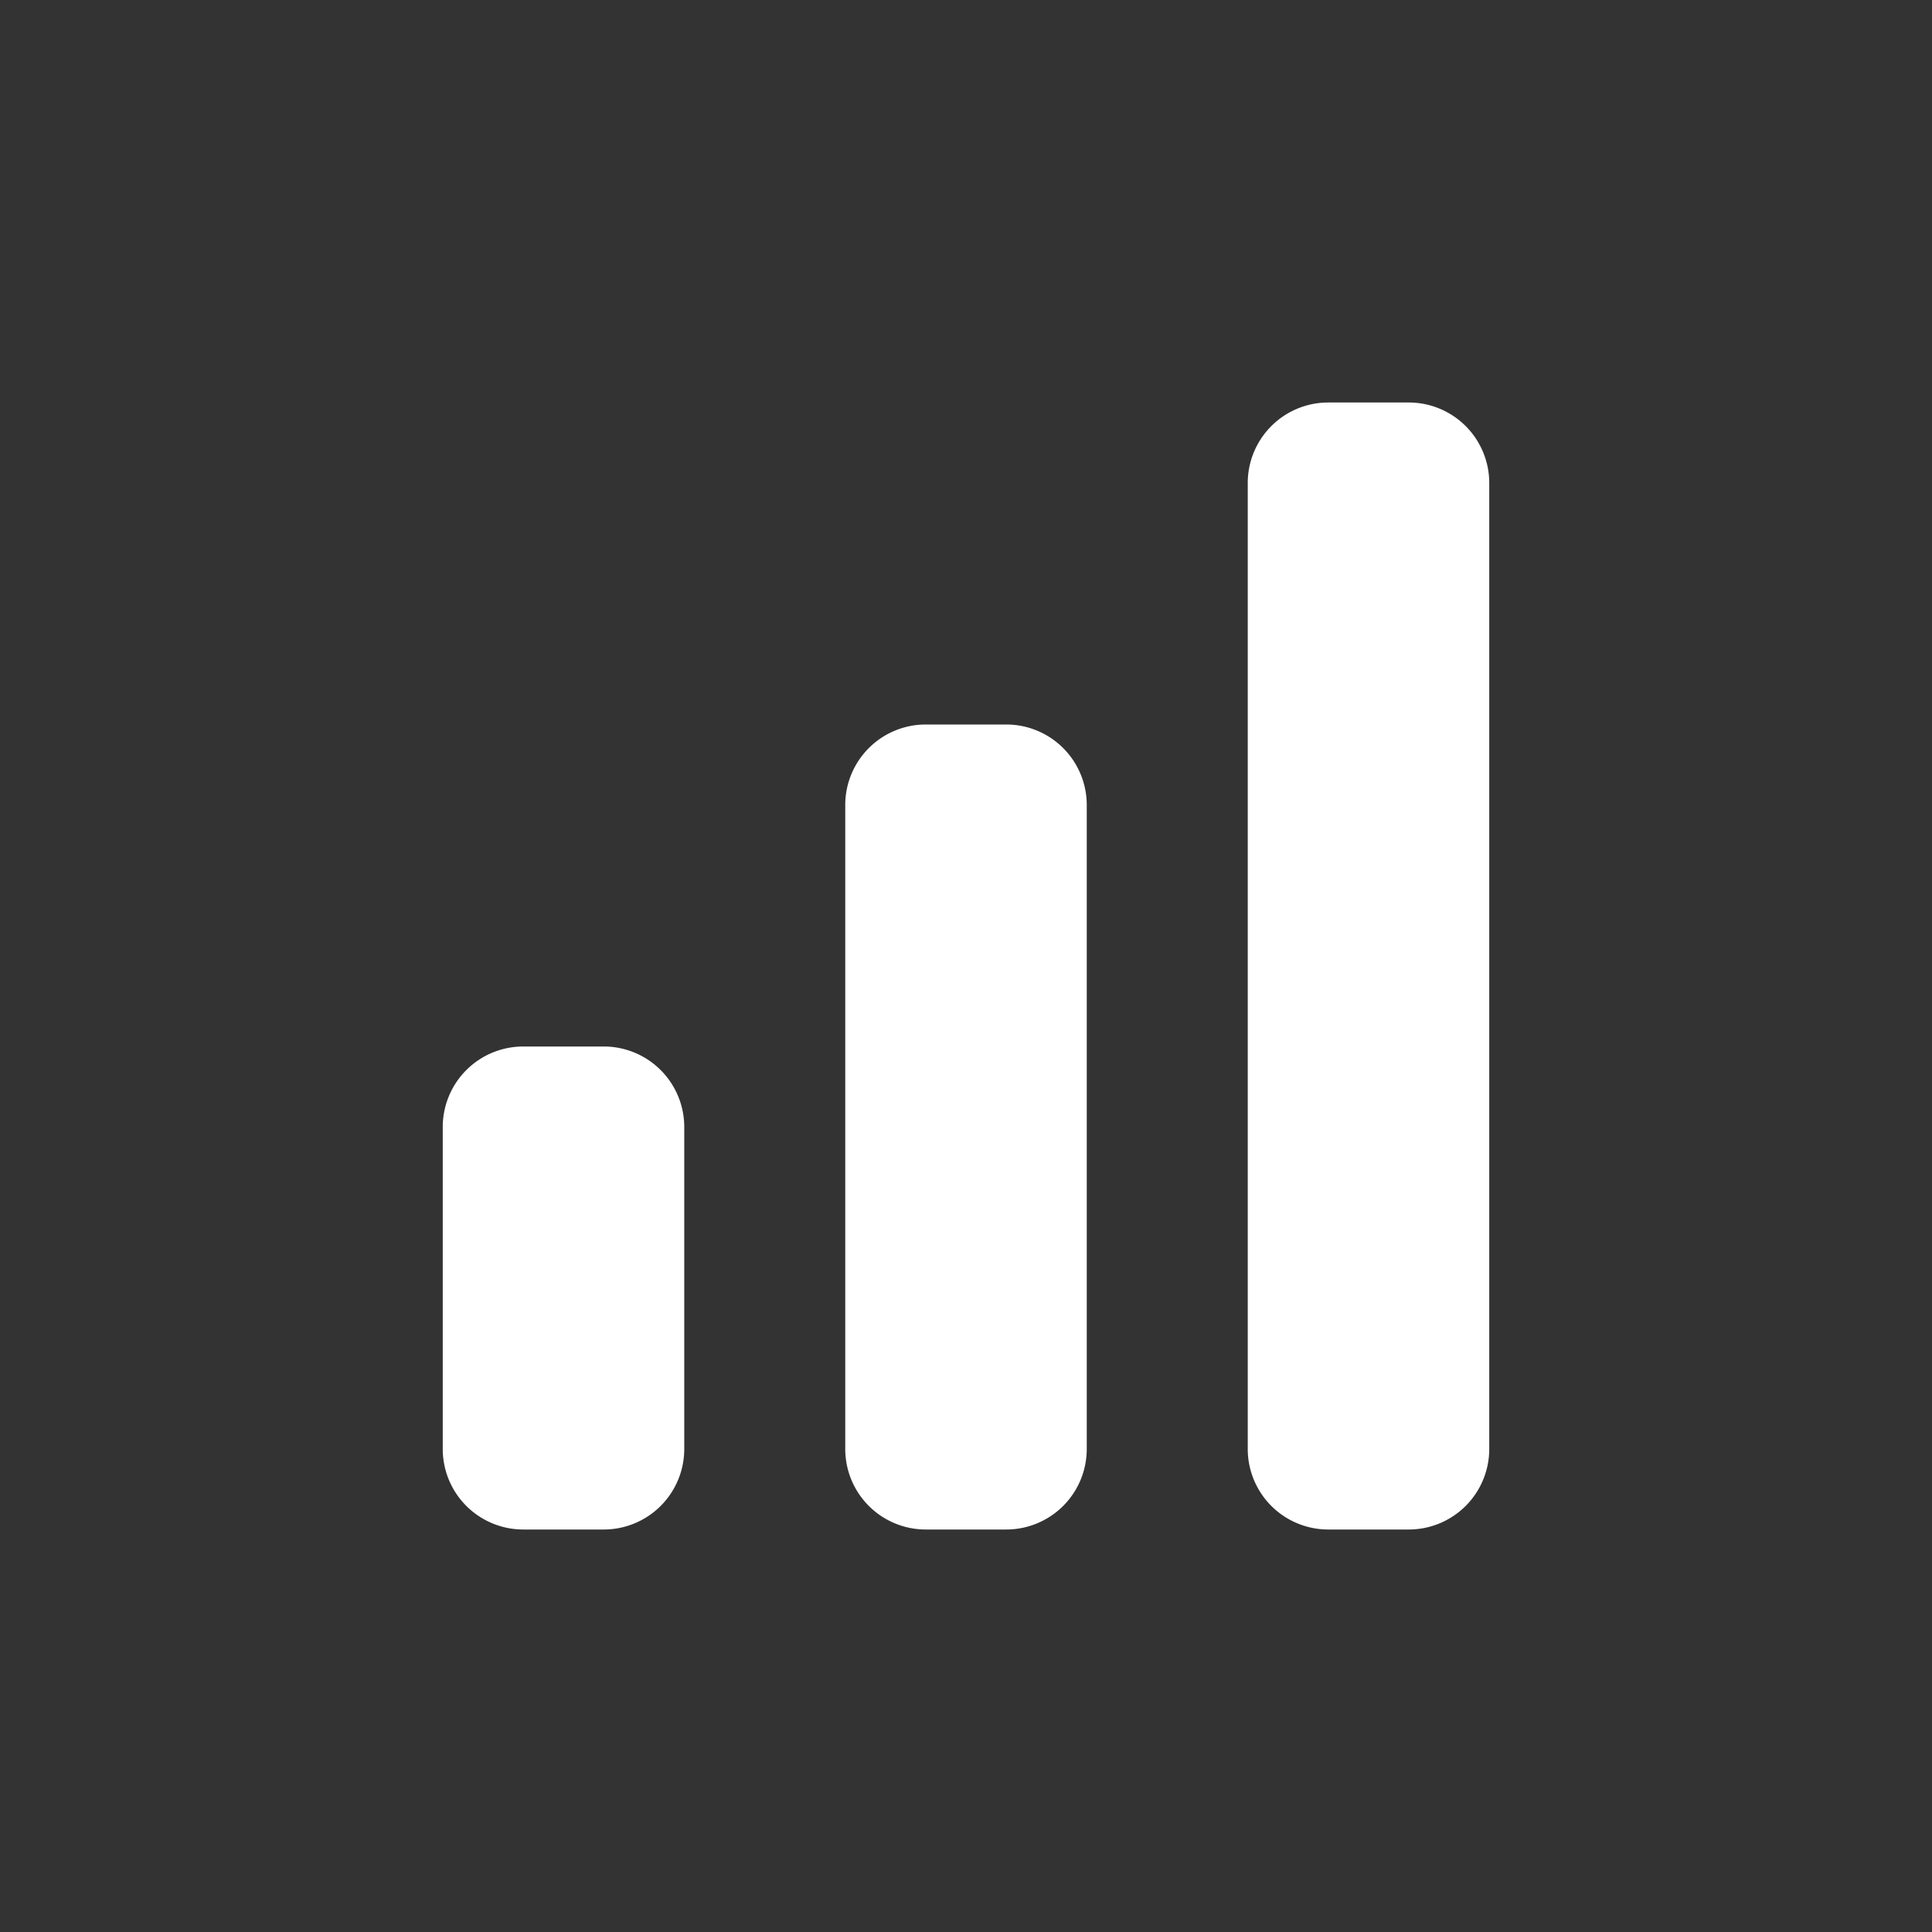 <svg width="24" height="24" viewBox="0 0 24 24" xmlns="http://www.w3.org/2000/svg">
    <rect x="0" y="0" width="24" height="24" fill="#333333" stroke="none"/>
    <path d="M17.5 5a1 1 0 0 1 1 1v12a1 1 0 0 1-1 1h-1a1 1 0 0 1-1-1V6a1 1 0 0 1 1-1h1zm-5 4a1 1 0 0 1 1 1v8a1 1 0 0 1-1 1h-1a1 1 0 0 1-1-1v-8a1 1 0 0 1 1-1h1zm-5 4a1 1 0 0 1 1 1v4a1 1 0 0 1-1 1h-1a1 1 0 0 1-1-1v-4a1 1 0 0 1 1-1h1z" fill="#FFF" fill-rule="evenodd"/>
</svg>
